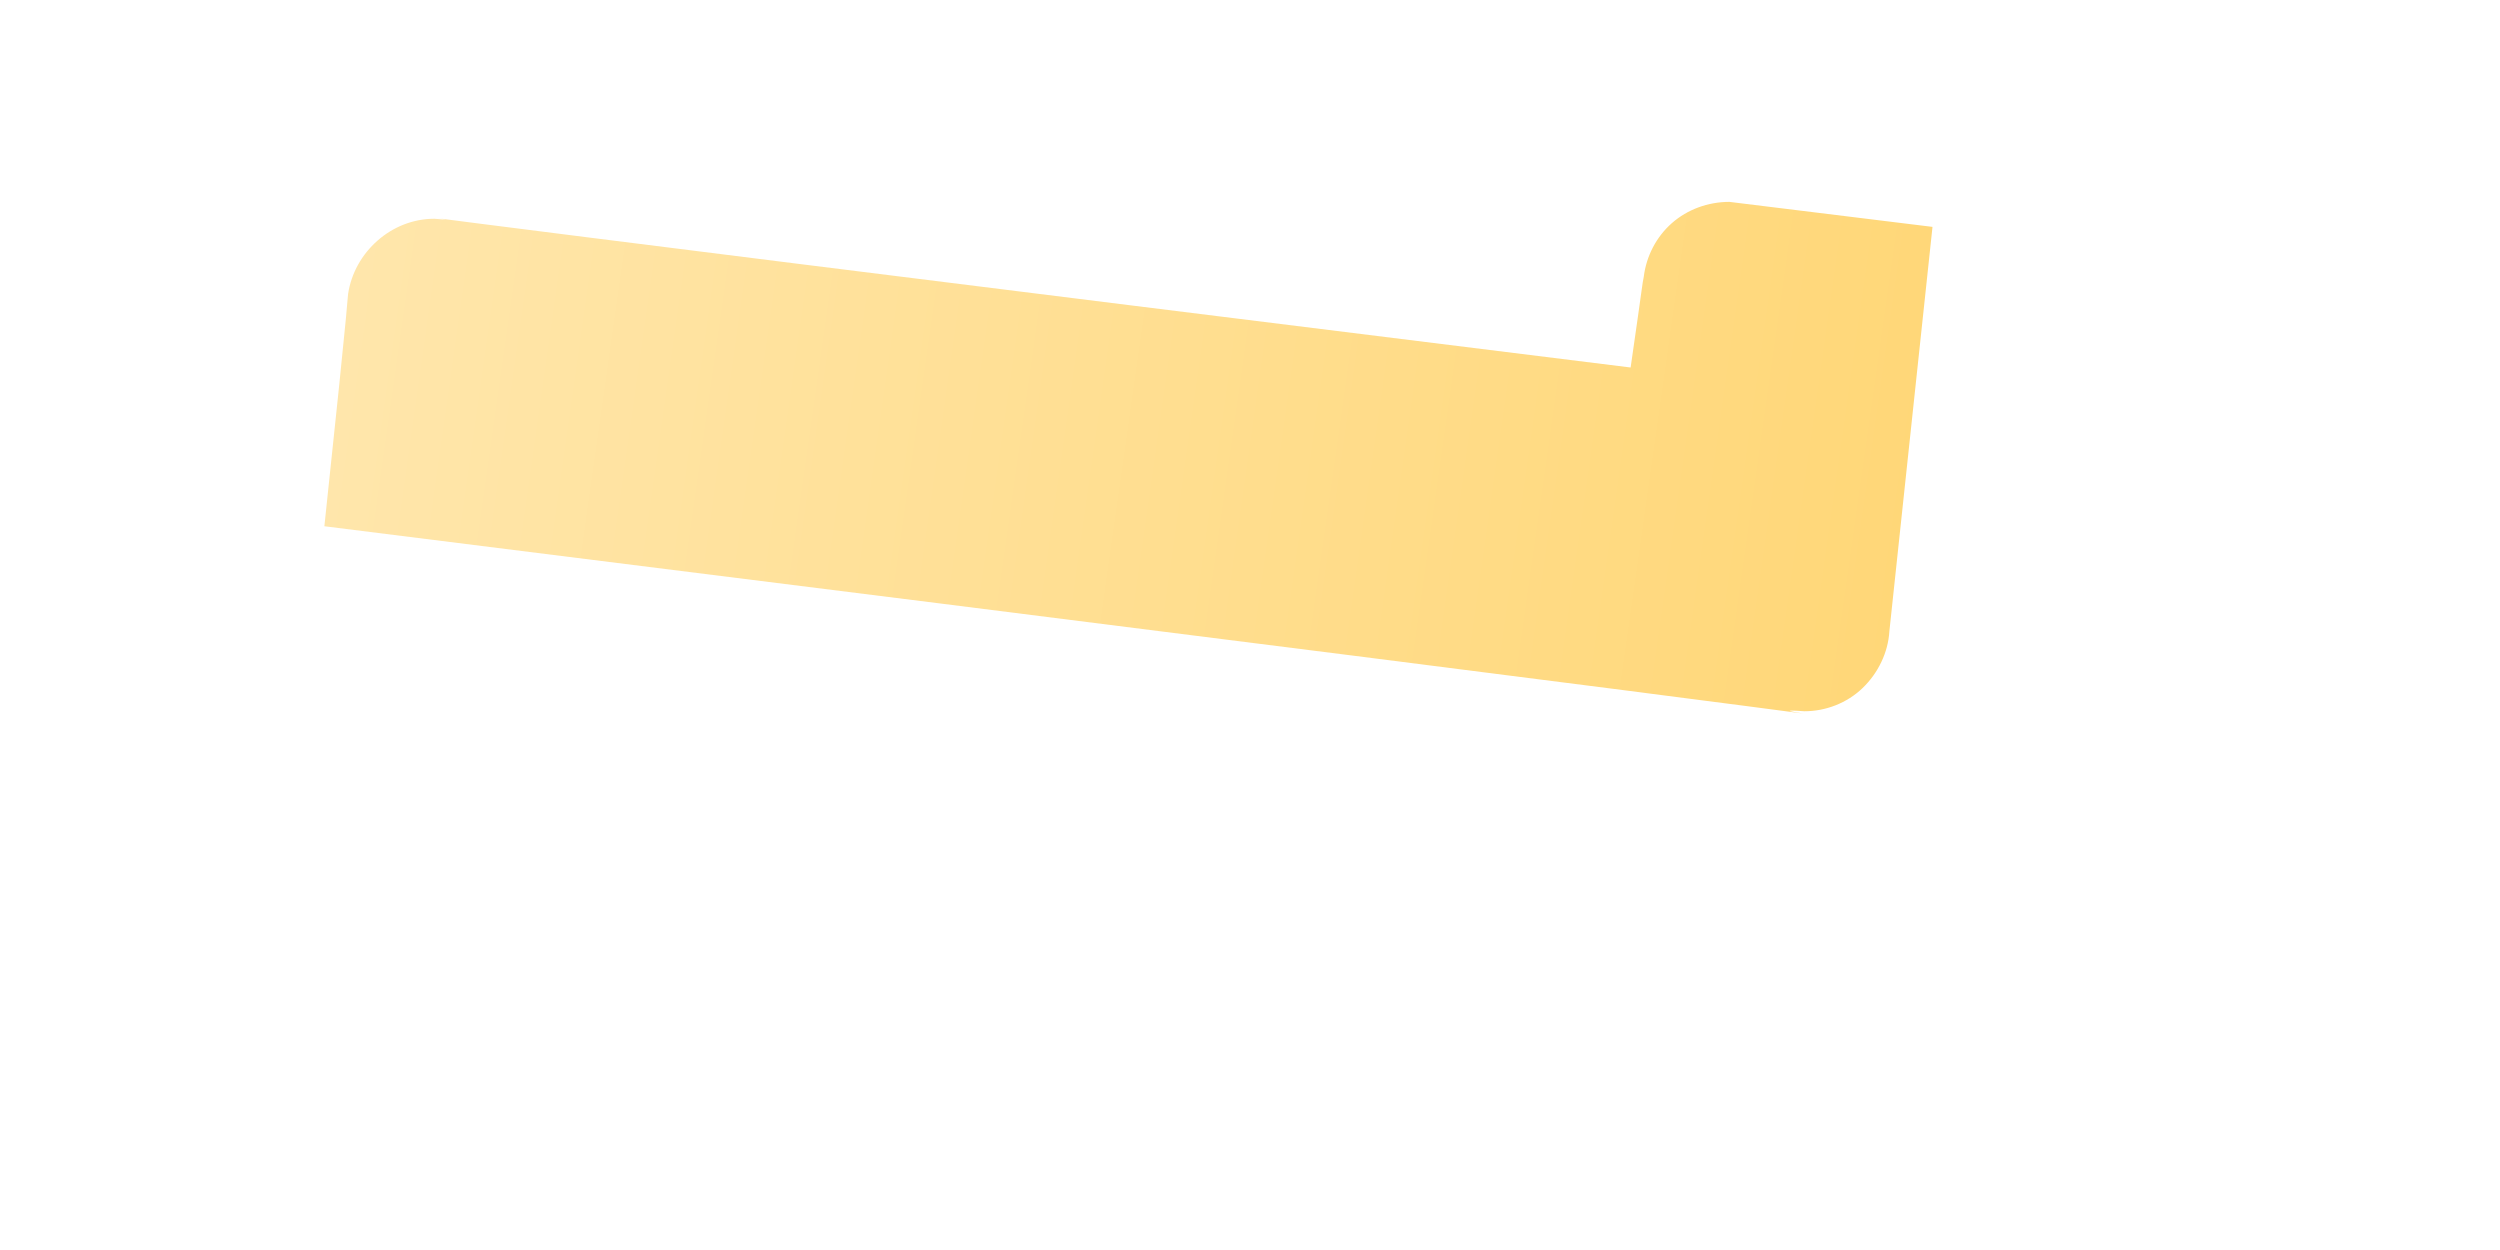 <svg width="4" height="2" viewBox="0 0 4 2" fill="none" xmlns="http://www.w3.org/2000/svg">
<path d="M2.767 0.323C2.733 0.323 2.7 0.335 2.675 0.357C2.65 0.379 2.634 0.41 2.63 0.443C2.627 0.458 2.63 0.443 2.609 0.588C0.119 0.279 0.822 0.362 0.695 0.35C0.661 0.35 0.629 0.363 0.604 0.385C0.579 0.407 0.562 0.437 0.557 0.47C0.555 0.485 0.562 0.438 0.519 0.842C3.606 1.228 2.721 1.126 2.887 1.138C2.921 1.138 2.955 1.125 2.98 1.101C3.005 1.077 3.021 1.044 3.023 1.01L3.092 0.363L2.767 0.323Z" fill="url(#paint0_linear_82_550)"/>
<defs>
<linearGradient id="paint0_linear_82_550" x1="0.57" y1="0.427" x2="3.062" y2="0.781" gradientUnits="userSpaceOnUse">
<stop stop-color="#FFE6AB"/>
<stop offset="1" stop-color="#FFD778"/>
</linearGradient>
</defs>
</svg>
